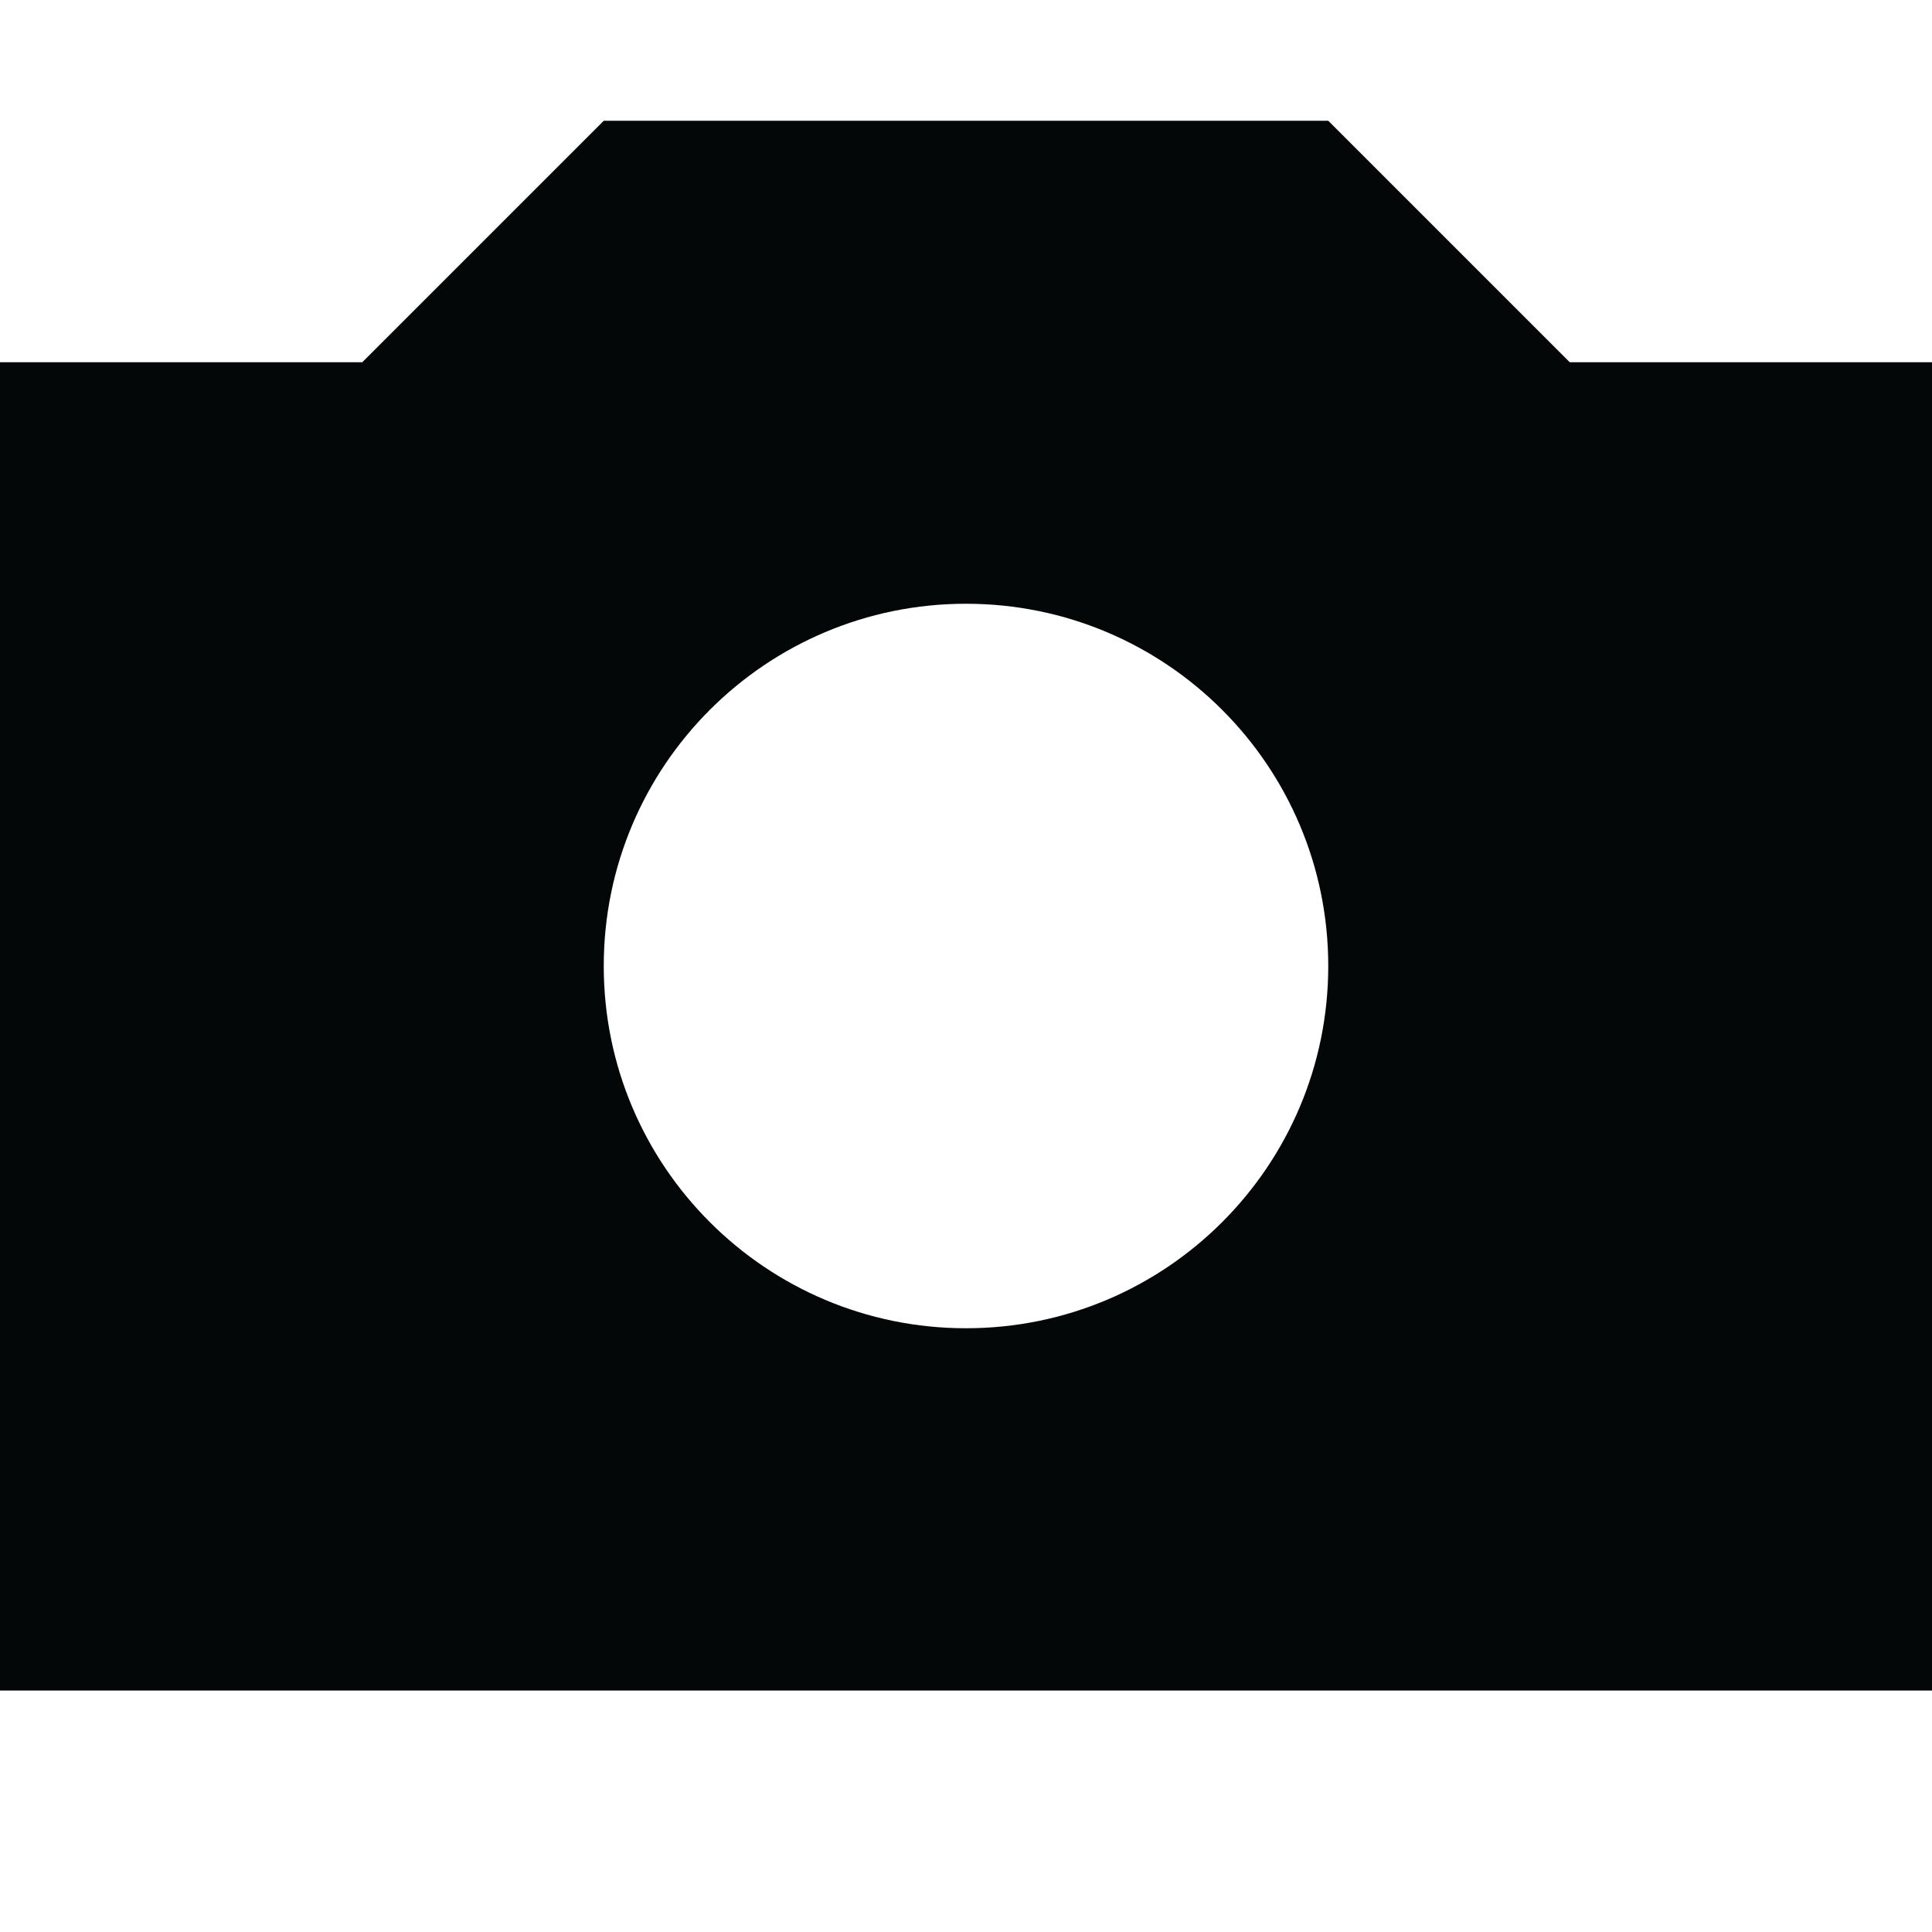 <svg width="256" height="256" viewBox="0 0 256 256" fill="none" xmlns="http://www.w3.org/2000/svg">
<path fill-rule="evenodd" clip-rule="evenodd" d="M48 48H0V224H256V48H208L176 16H80L48 48ZM128 176C154.51 176 176 154.51 176 128C176 101.49 154.51 80 128 80C101.49 80 80 101.49 80 128C80 154.51 101.49 176 128 176Z" fill="#040708"/>
</svg>
